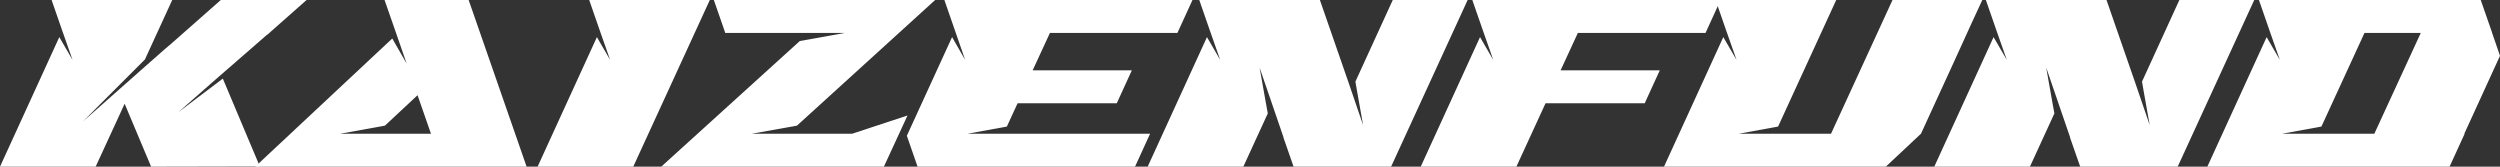 <svg width="180" height="12" viewBox="0 0 180 12" fill="none" xmlns="http://www.w3.org/2000/svg">
<rect x="0" y="0" width="180" height="12" fill="#333333" stroke="none"/>
<path d="M3.715 0H12.4L10.434 4.282L8.624 6.091L5.971 8.747L10.024 5.162L11.869 3.535L12.339 3.137L15.898 0H22.074L19.239 2.506V2.49L15.5 5.743L12.834 8.083L16.043 5.66L18.708 11.983L10.88 12L8.974 7.469L6.887 12H0L4.27 2.672L5.223 4.315L4.487 2.224L3.715 0Z" fill="white"/>
<path d="M24.503 9.627H31.029L30.064 6.855L27.712 9.046L24.503 9.627ZM37.916 12H18.376L28.243 2.772L29.28 4.581L28.556 2.49L27.688 0H33.743L37.916 12Z" fill="white"/>
<path d="M42.422 0H51.107L45.594 12H38.707L42.977 2.672L43.93 4.315L43.194 2.224L42.422 0Z" fill="white"/>
<path d="M60.818 2.373H52.217L52.169 2.224L51.397 0H67.331L57.38 9.046L54.135 9.627H61.36L65.341 8.315L63.64 12H47.609L57.585 2.954L60.818 2.373Z" fill="white"/>
<path d="M67.995 0H85.859L84.773 2.373H75.594L74.352 5.062H81.493L80.407 7.436H73.266L72.494 9.112L69.672 9.627H82.807L81.722 12H66.065L65.293 9.776L68.55 2.672L69.491 4.315L68.767 2.224L67.995 0Z" fill="white"/>
<path d="M86.347 0H95.032L97.095 5.942L98.144 9.012L97.71 6.573L97.589 5.876L100.279 0H105.671L100.159 12H93.138L92.403 9.892H92.415L90.69 4.863L91.124 7.303L91.281 8.166L89.52 12H82.632L86.902 2.672L87.855 4.315L87.12 2.224L86.347 0Z" fill="white"/>
<path d="M106.007 0H123.883L122.798 2.373H113.606L112.364 5.062H119.505L118.419 7.436H111.278L109.18 12H102.292L106.562 2.672L107.515 4.315L106.779 2.224L106.007 0Z" fill="white"/>
<path d="M123.523 0H132.208L128.022 9.112L125.2 9.627H131.834L136.261 0H142.726L141.966 1.643L140.627 4.581L138.311 9.627L135.778 12H119.808L124.078 2.672L125.031 4.315L124.295 2.224L123.523 0Z" fill="white"/>
<path d="M142.983 0H151.668L153.73 5.942L154.78 9.012L154.345 6.573L154.225 5.876L156.915 0H162.306L156.794 12H149.774L149.038 9.892H149.05L147.325 4.863L147.759 7.303L147.916 8.166L146.155 12H139.268L143.538 2.672L144.491 4.315L143.755 2.224L142.983 0Z" fill="white"/>
<path d="M162.643 0H178.613L179.433 2.357V2.373L180 4.017L177.431 9.627H177.455L176.369 12H158.928L163.198 2.672L164.15 4.315L163.415 2.224L162.643 0ZM170.953 9.627L174.295 2.373H170.242L167.142 9.112L164.319 9.627H170.953Z" fill="white"/>
</svg>
